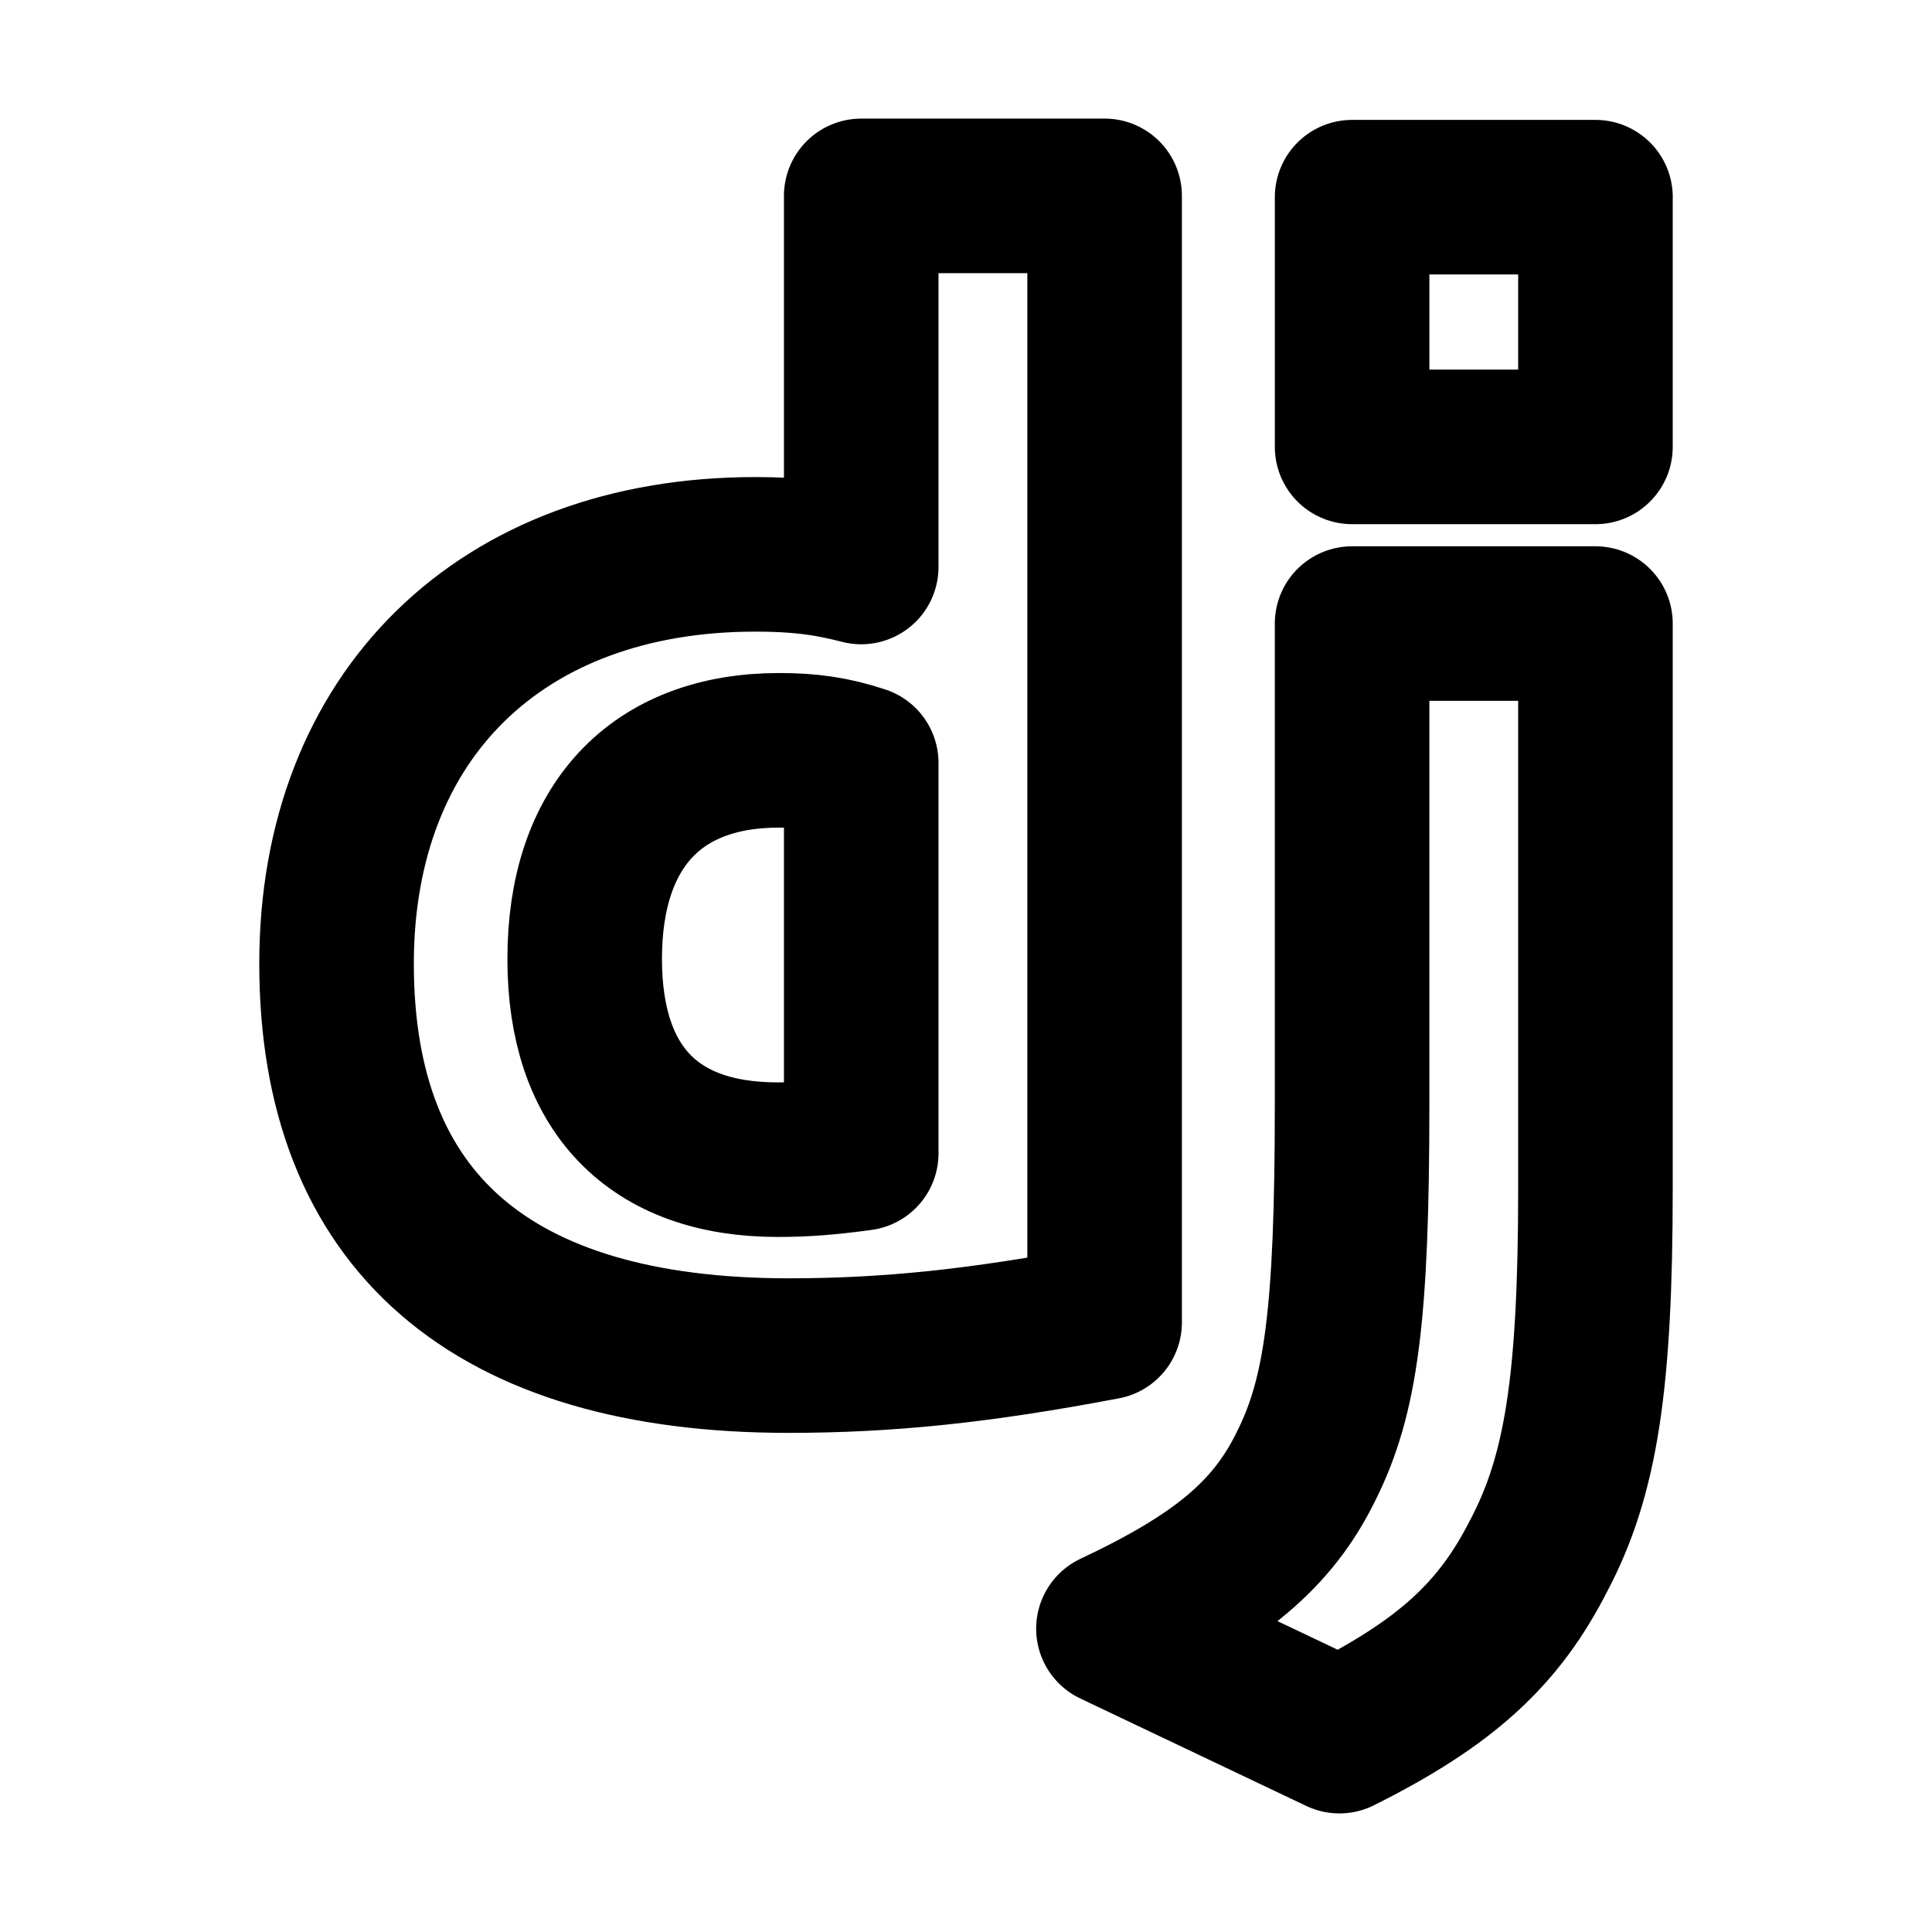 <svg width="100" height="100" viewBox="0 0 100 100" fill="none" xmlns="http://www.w3.org/2000/svg">
<path d="M82.58 32.276V61.477C82.58 71.539 81.844 76.365 79.636 80.536C77.591 84.546 74.891 87.082 69.328 89.862L57.631 84.3C63.193 81.682 65.893 79.393 67.611 75.874C69.411 72.275 69.984 68.104 69.984 57.142V32.276H82.58ZM57.175 10.138V68.447C50.713 69.674 45.968 70.165 40.815 70.165C25.437 70.165 17.42 63.213 17.42 49.879C17.42 37.035 25.928 28.693 39.097 28.693C41.143 28.693 42.696 28.856 44.577 29.347V10.139H57.175L57.175 10.138ZM40.324 38.836C33.944 38.836 30.263 42.763 30.263 49.633C30.263 56.342 33.78 60.024 40.243 60.024C41.634 60.024 42.779 59.941 44.577 59.696V39.488C43.106 38.999 41.879 38.836 40.324 38.836ZM82.58 10.206V23.131H69.985V10.206H82.582H82.58Z" stroke="black" stroke-width="8" stroke-linecap="round" stroke-linejoin="round"/>
</svg>
